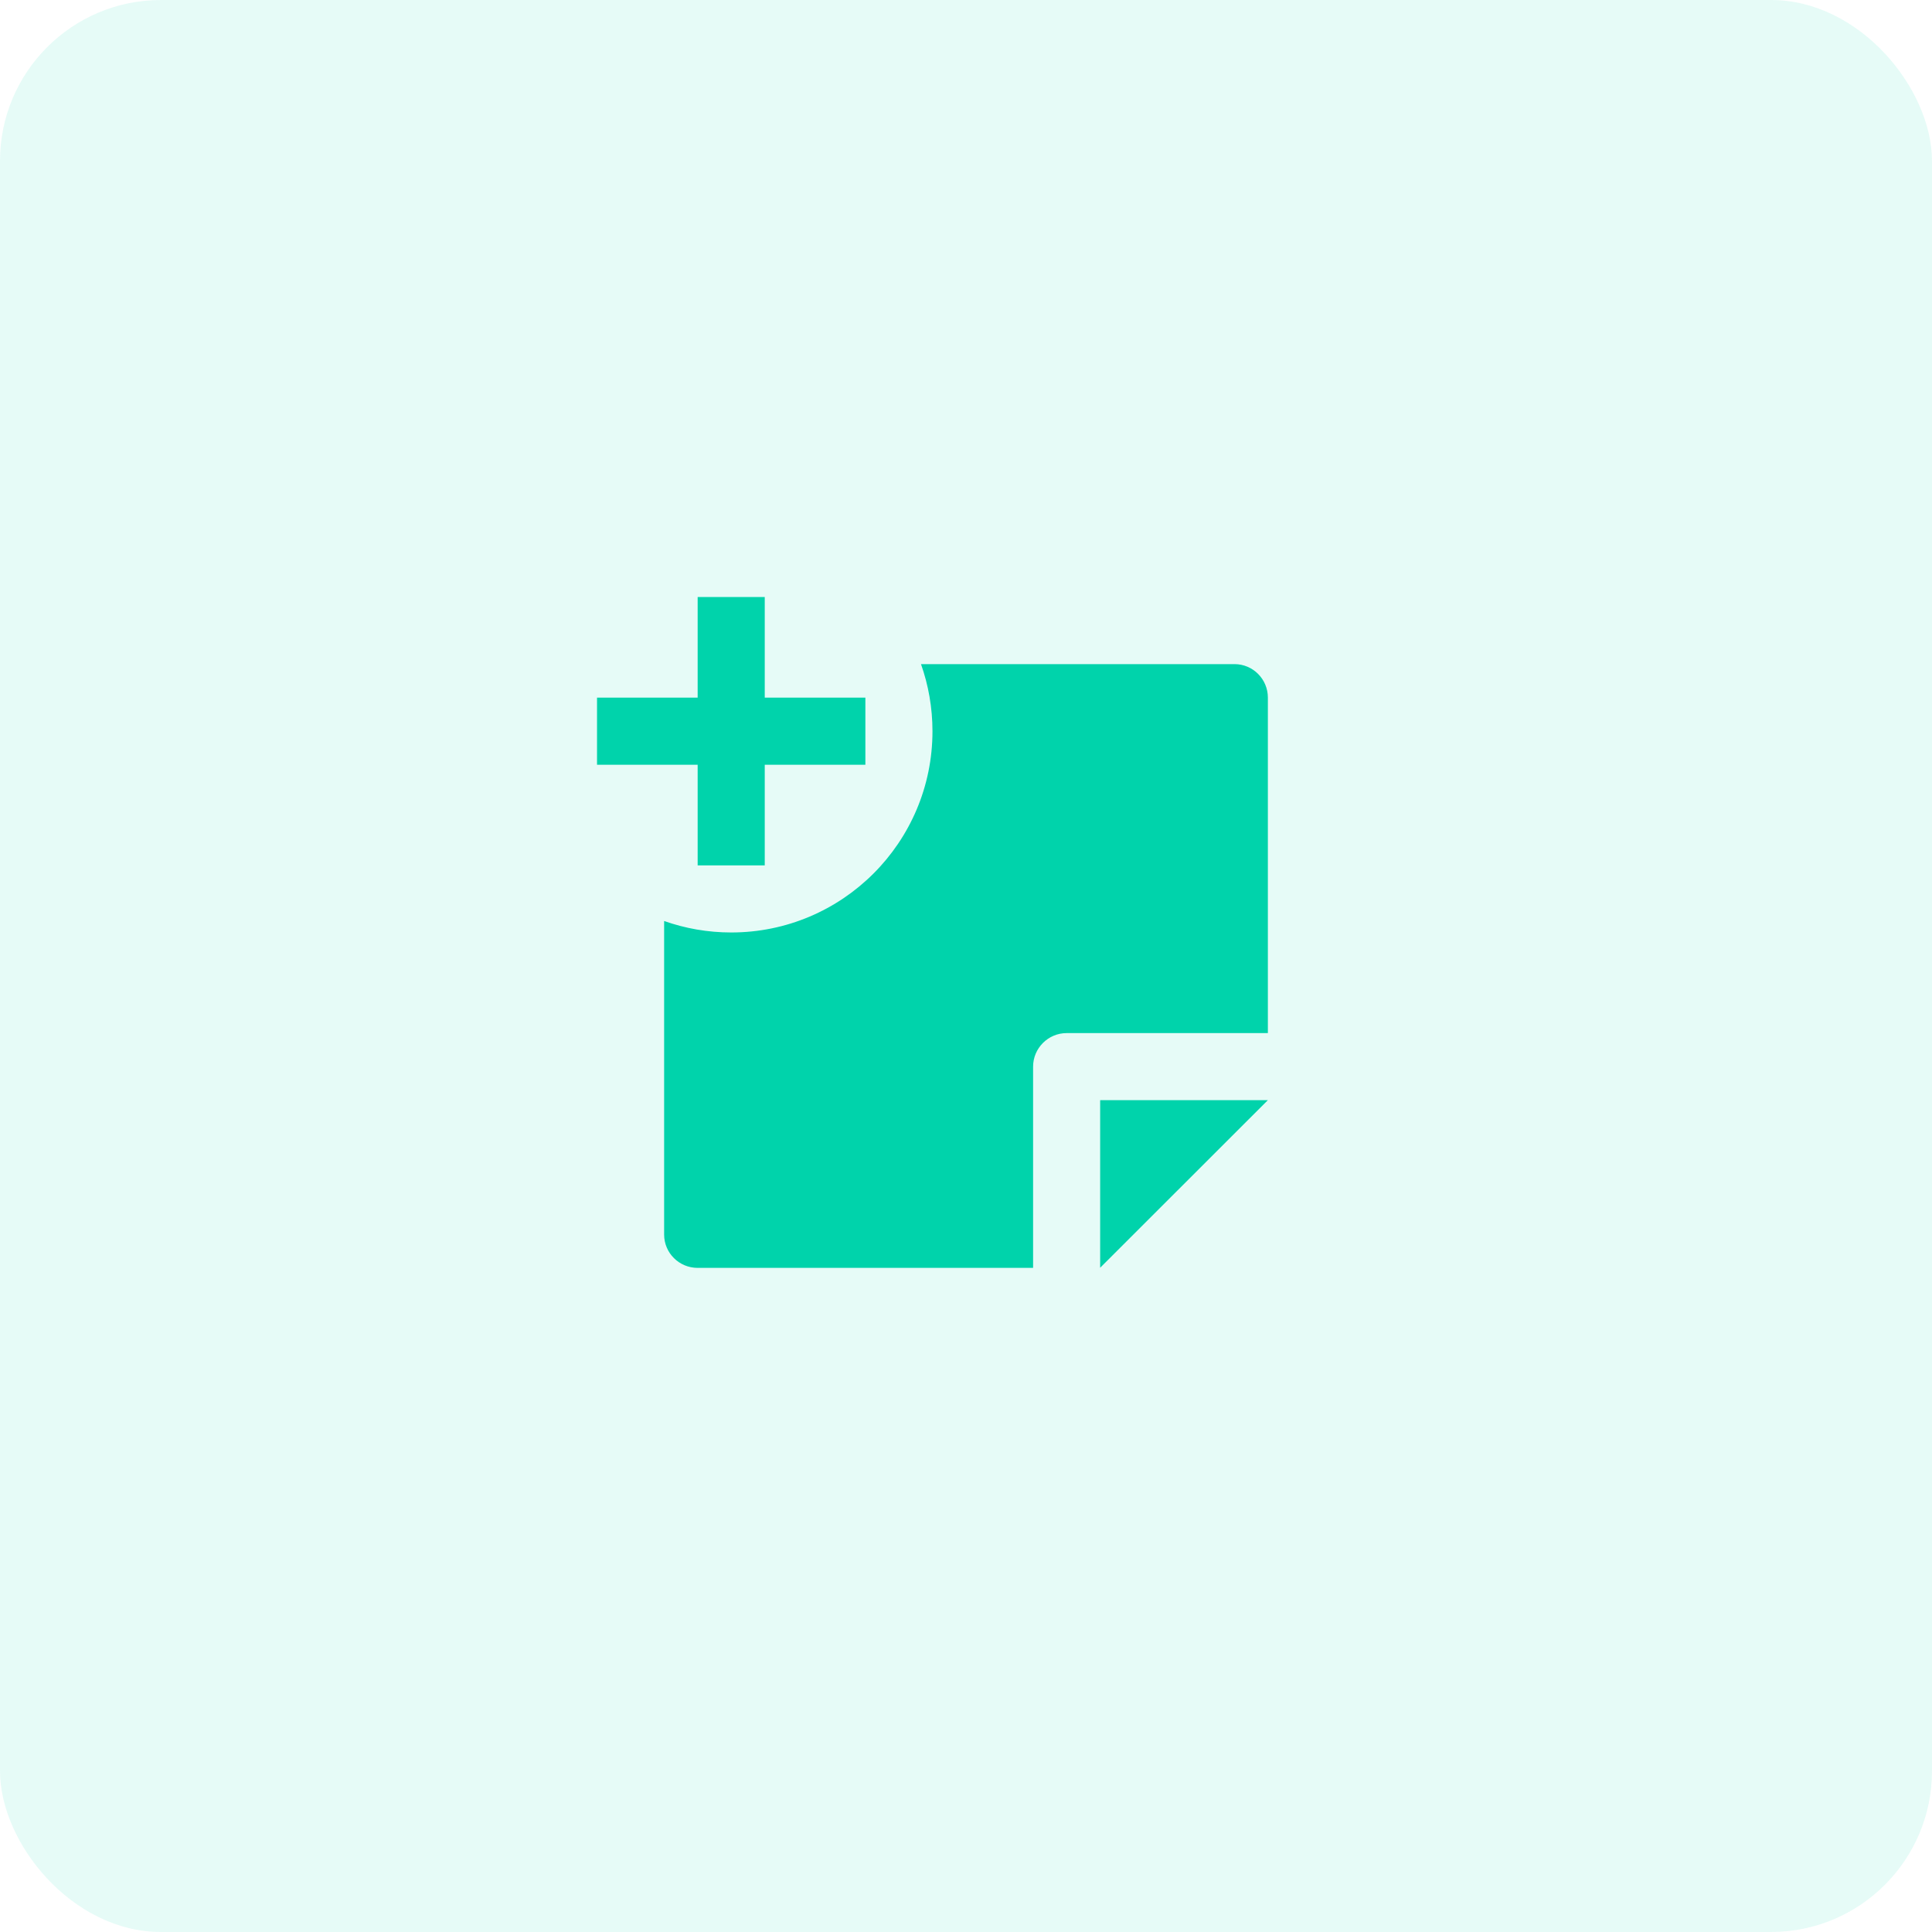 <svg width="48" height="48" viewBox="0 0 48 48" fill="none" xmlns="http://www.w3.org/2000/svg">
<rect width="48" height="48" rx="4" fill="#00D3AB" fill-opacity="0.1"/>
<path d="M17.333 14.833V17.333H14.833V19H17.333V21.5H19V19H21.5V17.333H19V14.833H17.333ZM23.167 18.167C23.167 20.928 20.928 23.167 18.167 23.167C17.582 23.167 17.021 23.066 16.5 22.882V30.672C16.5 31.129 16.872 31.5 17.332 31.5H25.667V26.5C25.667 26.042 26.042 25.667 26.5 25.667H31.5V17.332C31.5 16.873 31.129 16.5 30.672 16.5H22.882C23.066 17.021 23.167 17.582 23.167 18.167ZM31.5 27.333L27.333 31.497V27.333H31.5Z" fill="#00D3AB"/>
</svg>
